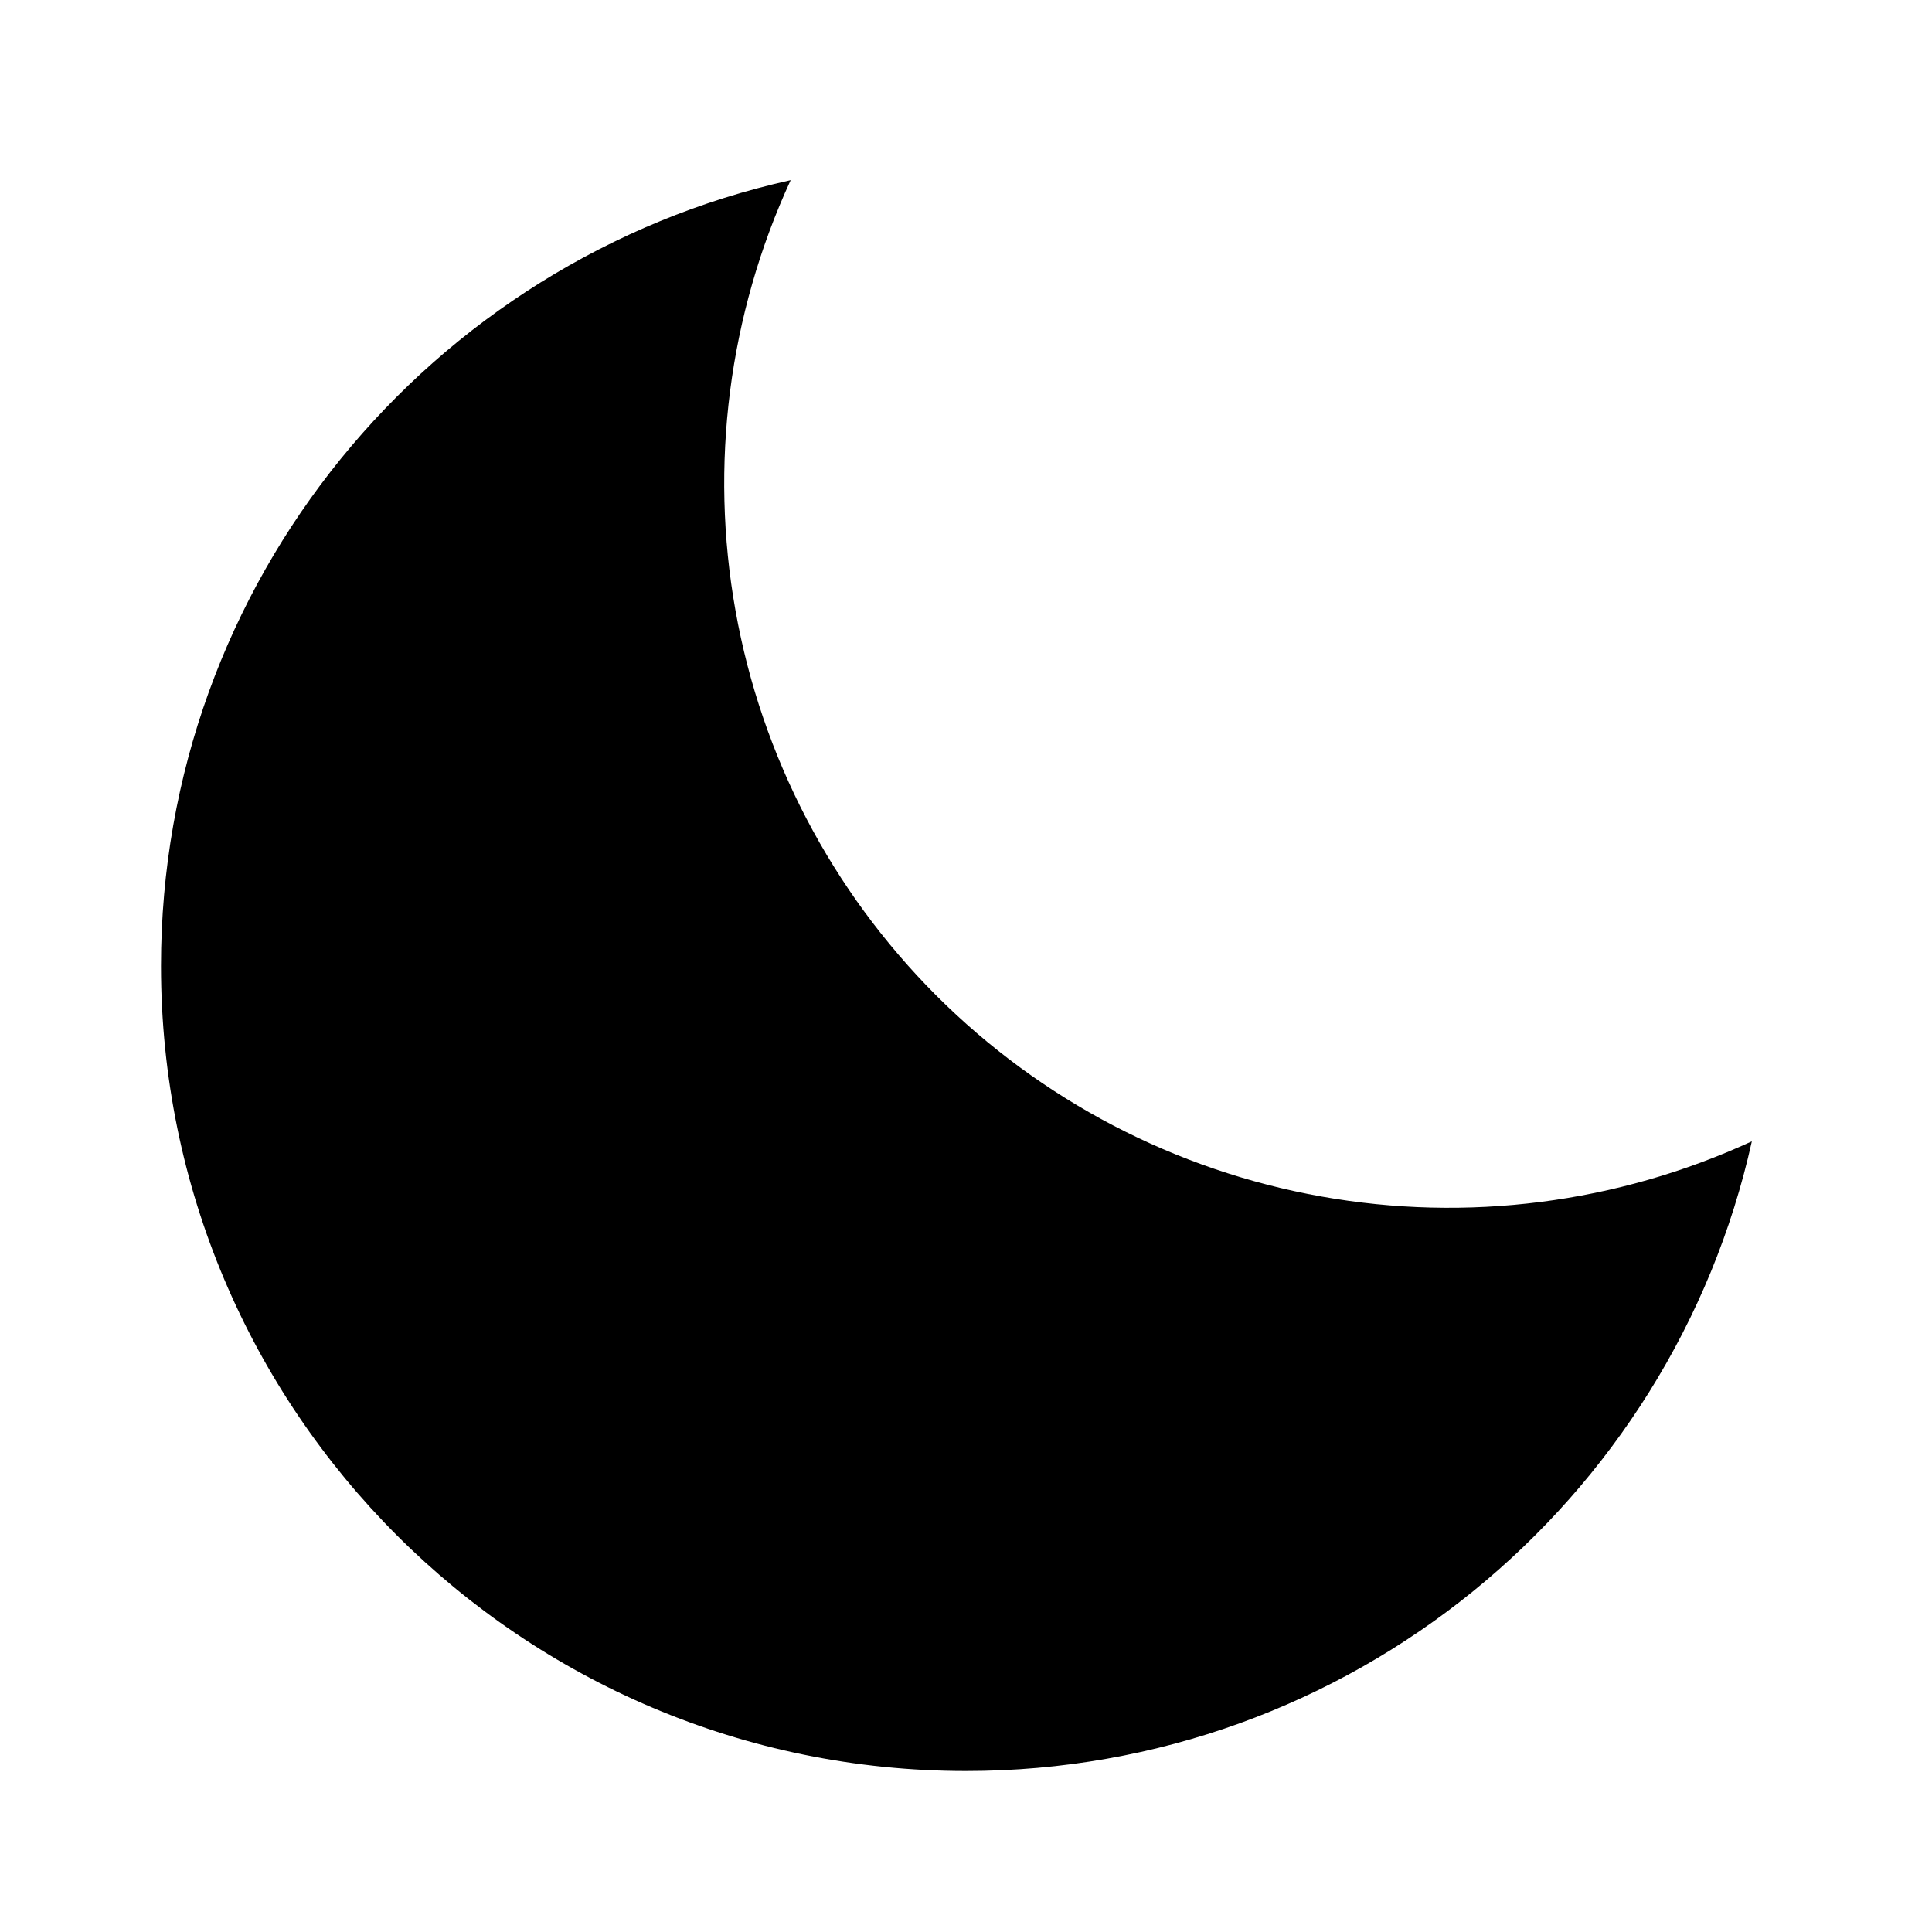 <svg width="24" height="24" viewBox="0 0 24 24" fill="none" xmlns="http://www.w3.org/2000/svg">
<path d="M9.822 2.238C9.052 3.909 8.813 5.776 9.137 7.587C9.46 9.398 10.331 11.067 11.632 12.368C12.933 13.669 14.602 14.54 16.413 14.863C18.224 15.187 20.091 14.948 21.762 14.178C20.768 18.654 16.775 22 12 22C6.477 22 2 17.523 2 12C2 7.225 5.346 3.232 9.822 2.238Z" fill="black"/>
</svg>
